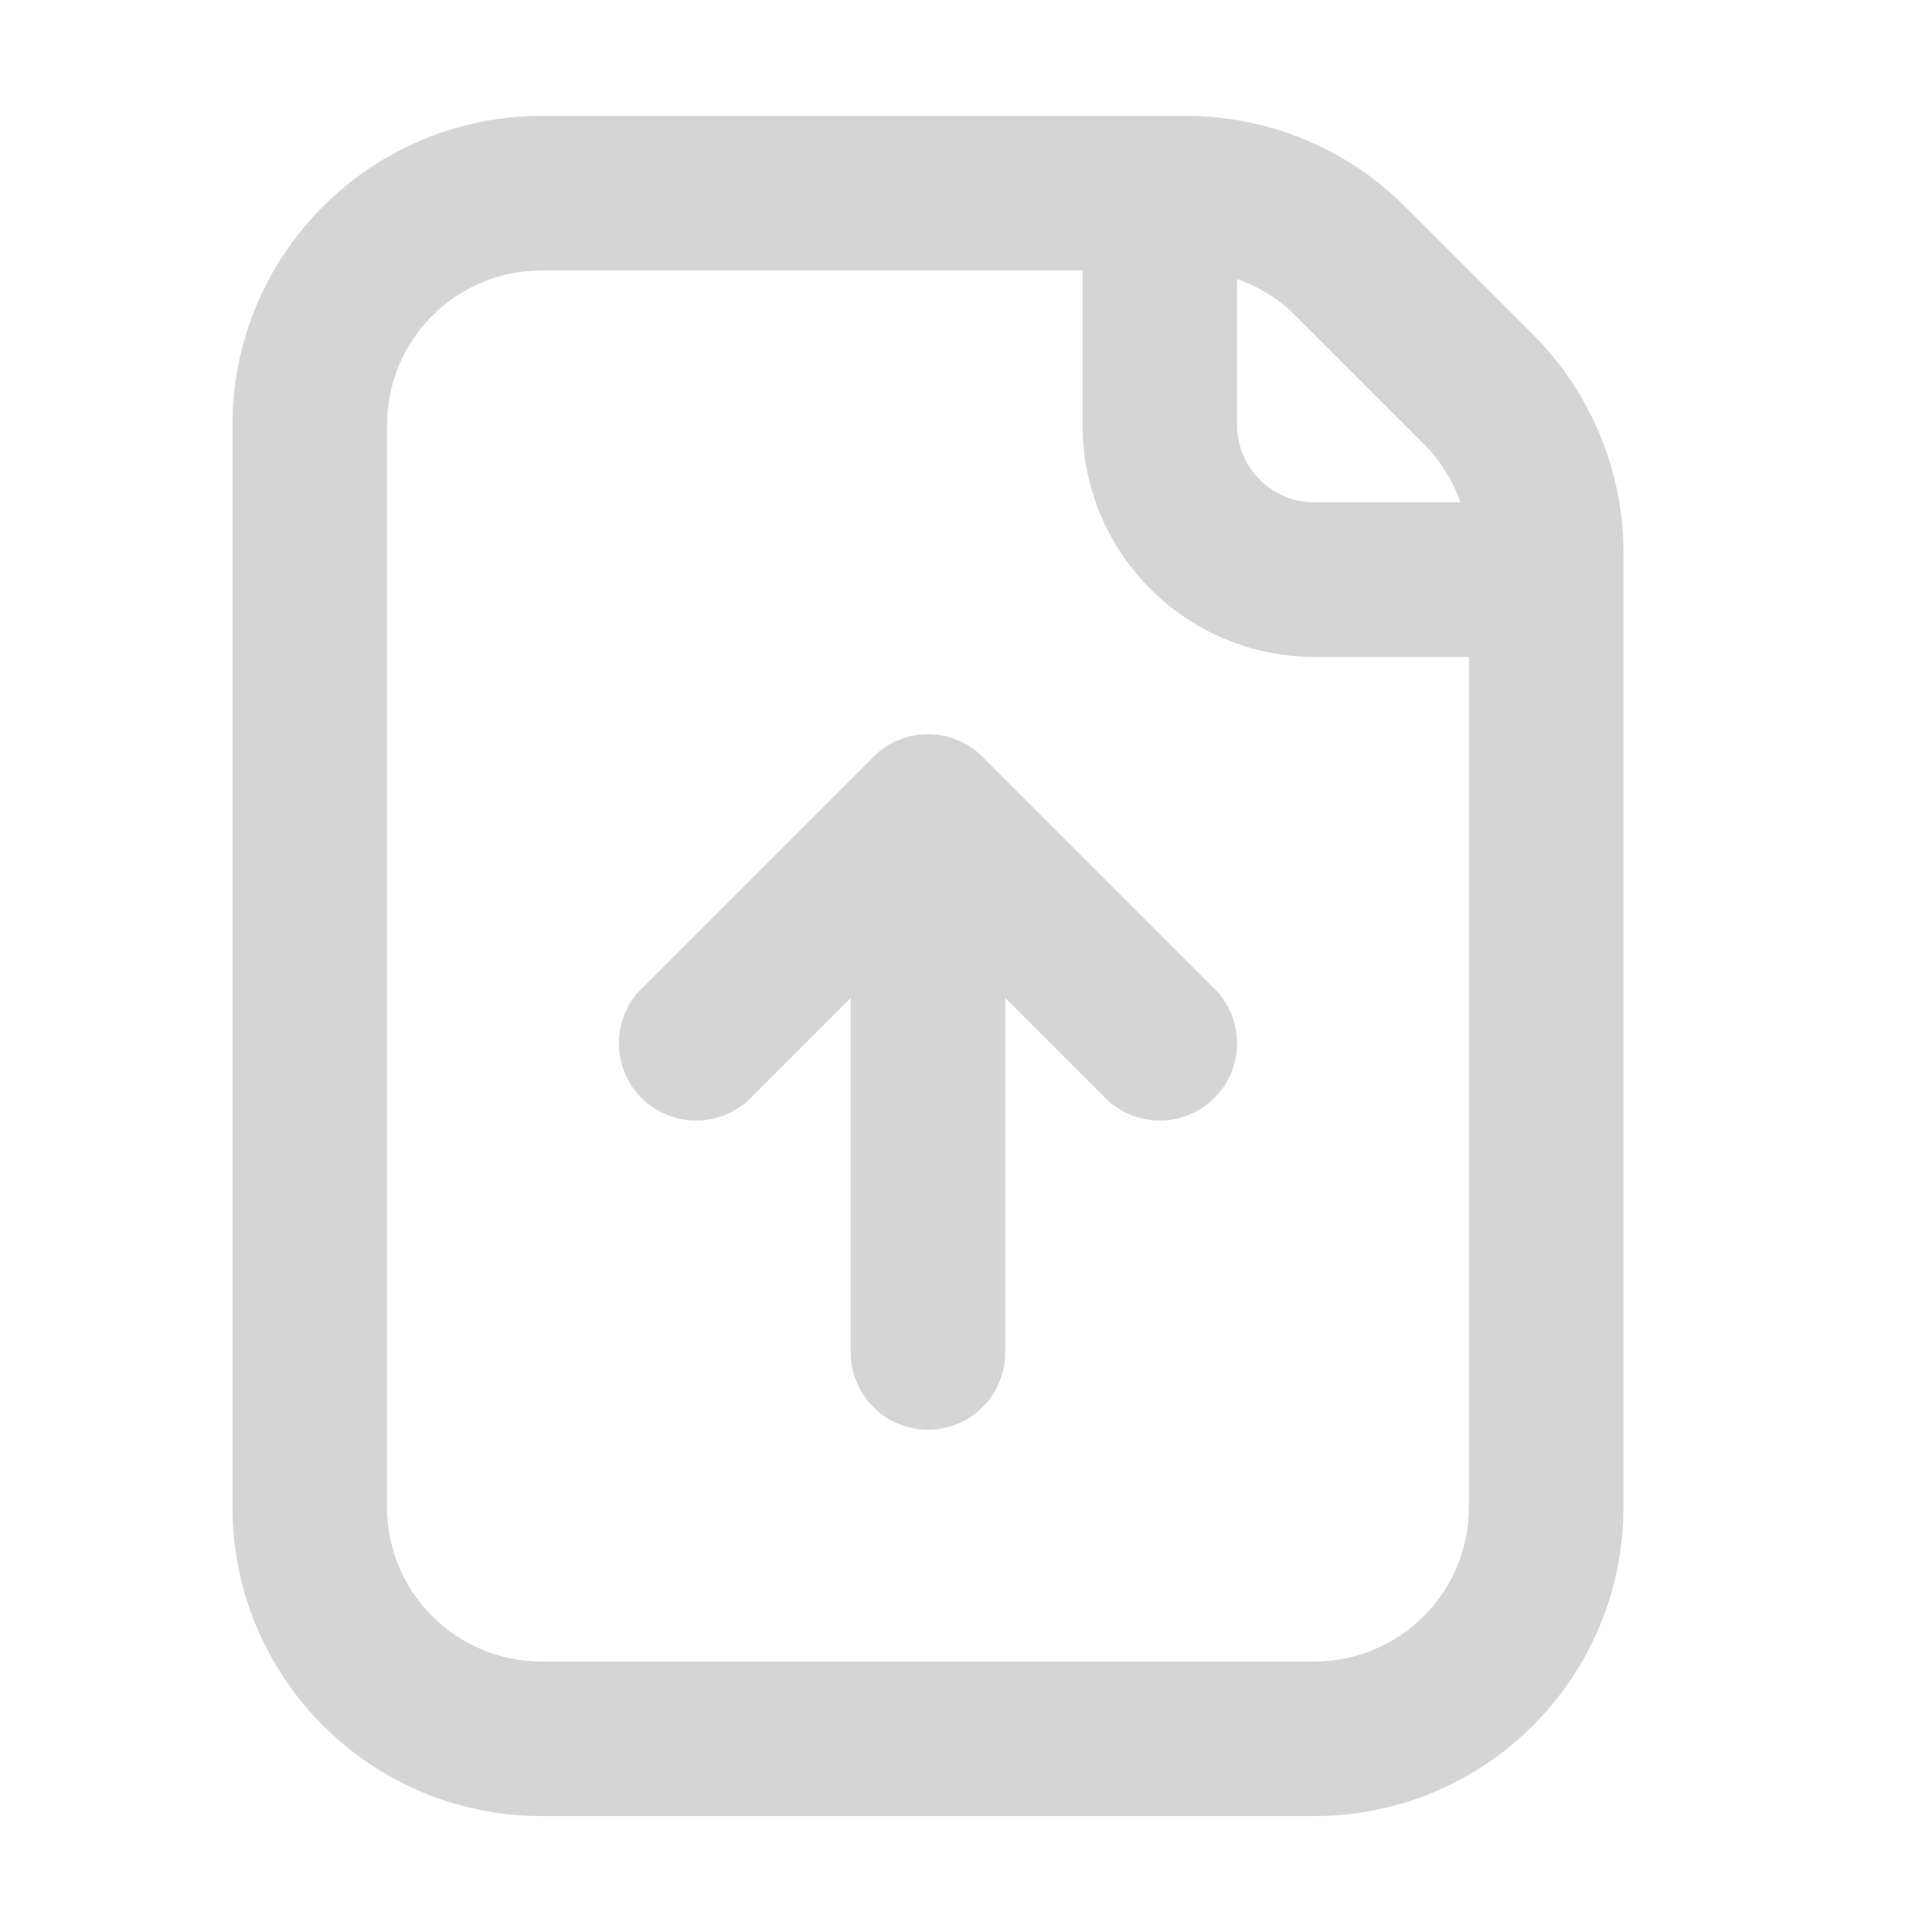 <svg width="25" height="25" viewBox="0 0 25 25" fill="none" xmlns="http://www.w3.org/2000/svg">
<path fill-rule="evenodd" clip-rule="evenodd" d="M3.008 5.5C3.008 3.291 4.799 1.5 7.008 1.5H15.351C16.412 1.5 17.429 1.921 18.179 2.672L19.836 4.328C20.586 5.079 21.008 6.096 21.008 7.157V19.5C21.008 21.709 19.217 23.5 17.008 23.5H7.008C4.799 23.5 3.008 21.709 3.008 19.5V5.5ZM19.008 8.5V19.5C19.008 20.605 18.112 21.5 17.008 21.5H7.008C5.903 21.5 5.008 20.605 5.008 19.5V5.5C5.008 4.395 5.903 3.5 7.008 3.5H14.008V5.5C14.008 7.157 15.351 8.5 17.008 8.5H19.008ZM18.897 6.5C18.799 6.218 18.637 5.958 18.422 5.743L16.765 4.086C16.55 3.87 16.29 3.709 16.008 3.611V5.5C16.008 6.052 16.456 6.5 17.008 6.5H18.897Z" fill="#D5D5D5"/>
<path d="M11.625 9.576C11.507 9.625 11.397 9.697 11.301 9.793L8.301 12.793C7.91 13.183 7.91 13.817 8.301 14.207C8.691 14.598 9.324 14.598 9.715 14.207L11.008 12.914V17.5C11.008 18.052 11.456 18.5 12.008 18.5C12.56 18.5 13.008 18.052 13.008 17.5V12.914L14.301 14.207C14.691 14.598 15.324 14.598 15.715 14.207C16.105 13.817 16.105 13.183 15.715 12.793L12.715 9.793C12.42 9.498 11.988 9.426 11.625 9.576Z" fill="#D5D5D5"/>
</svg>
